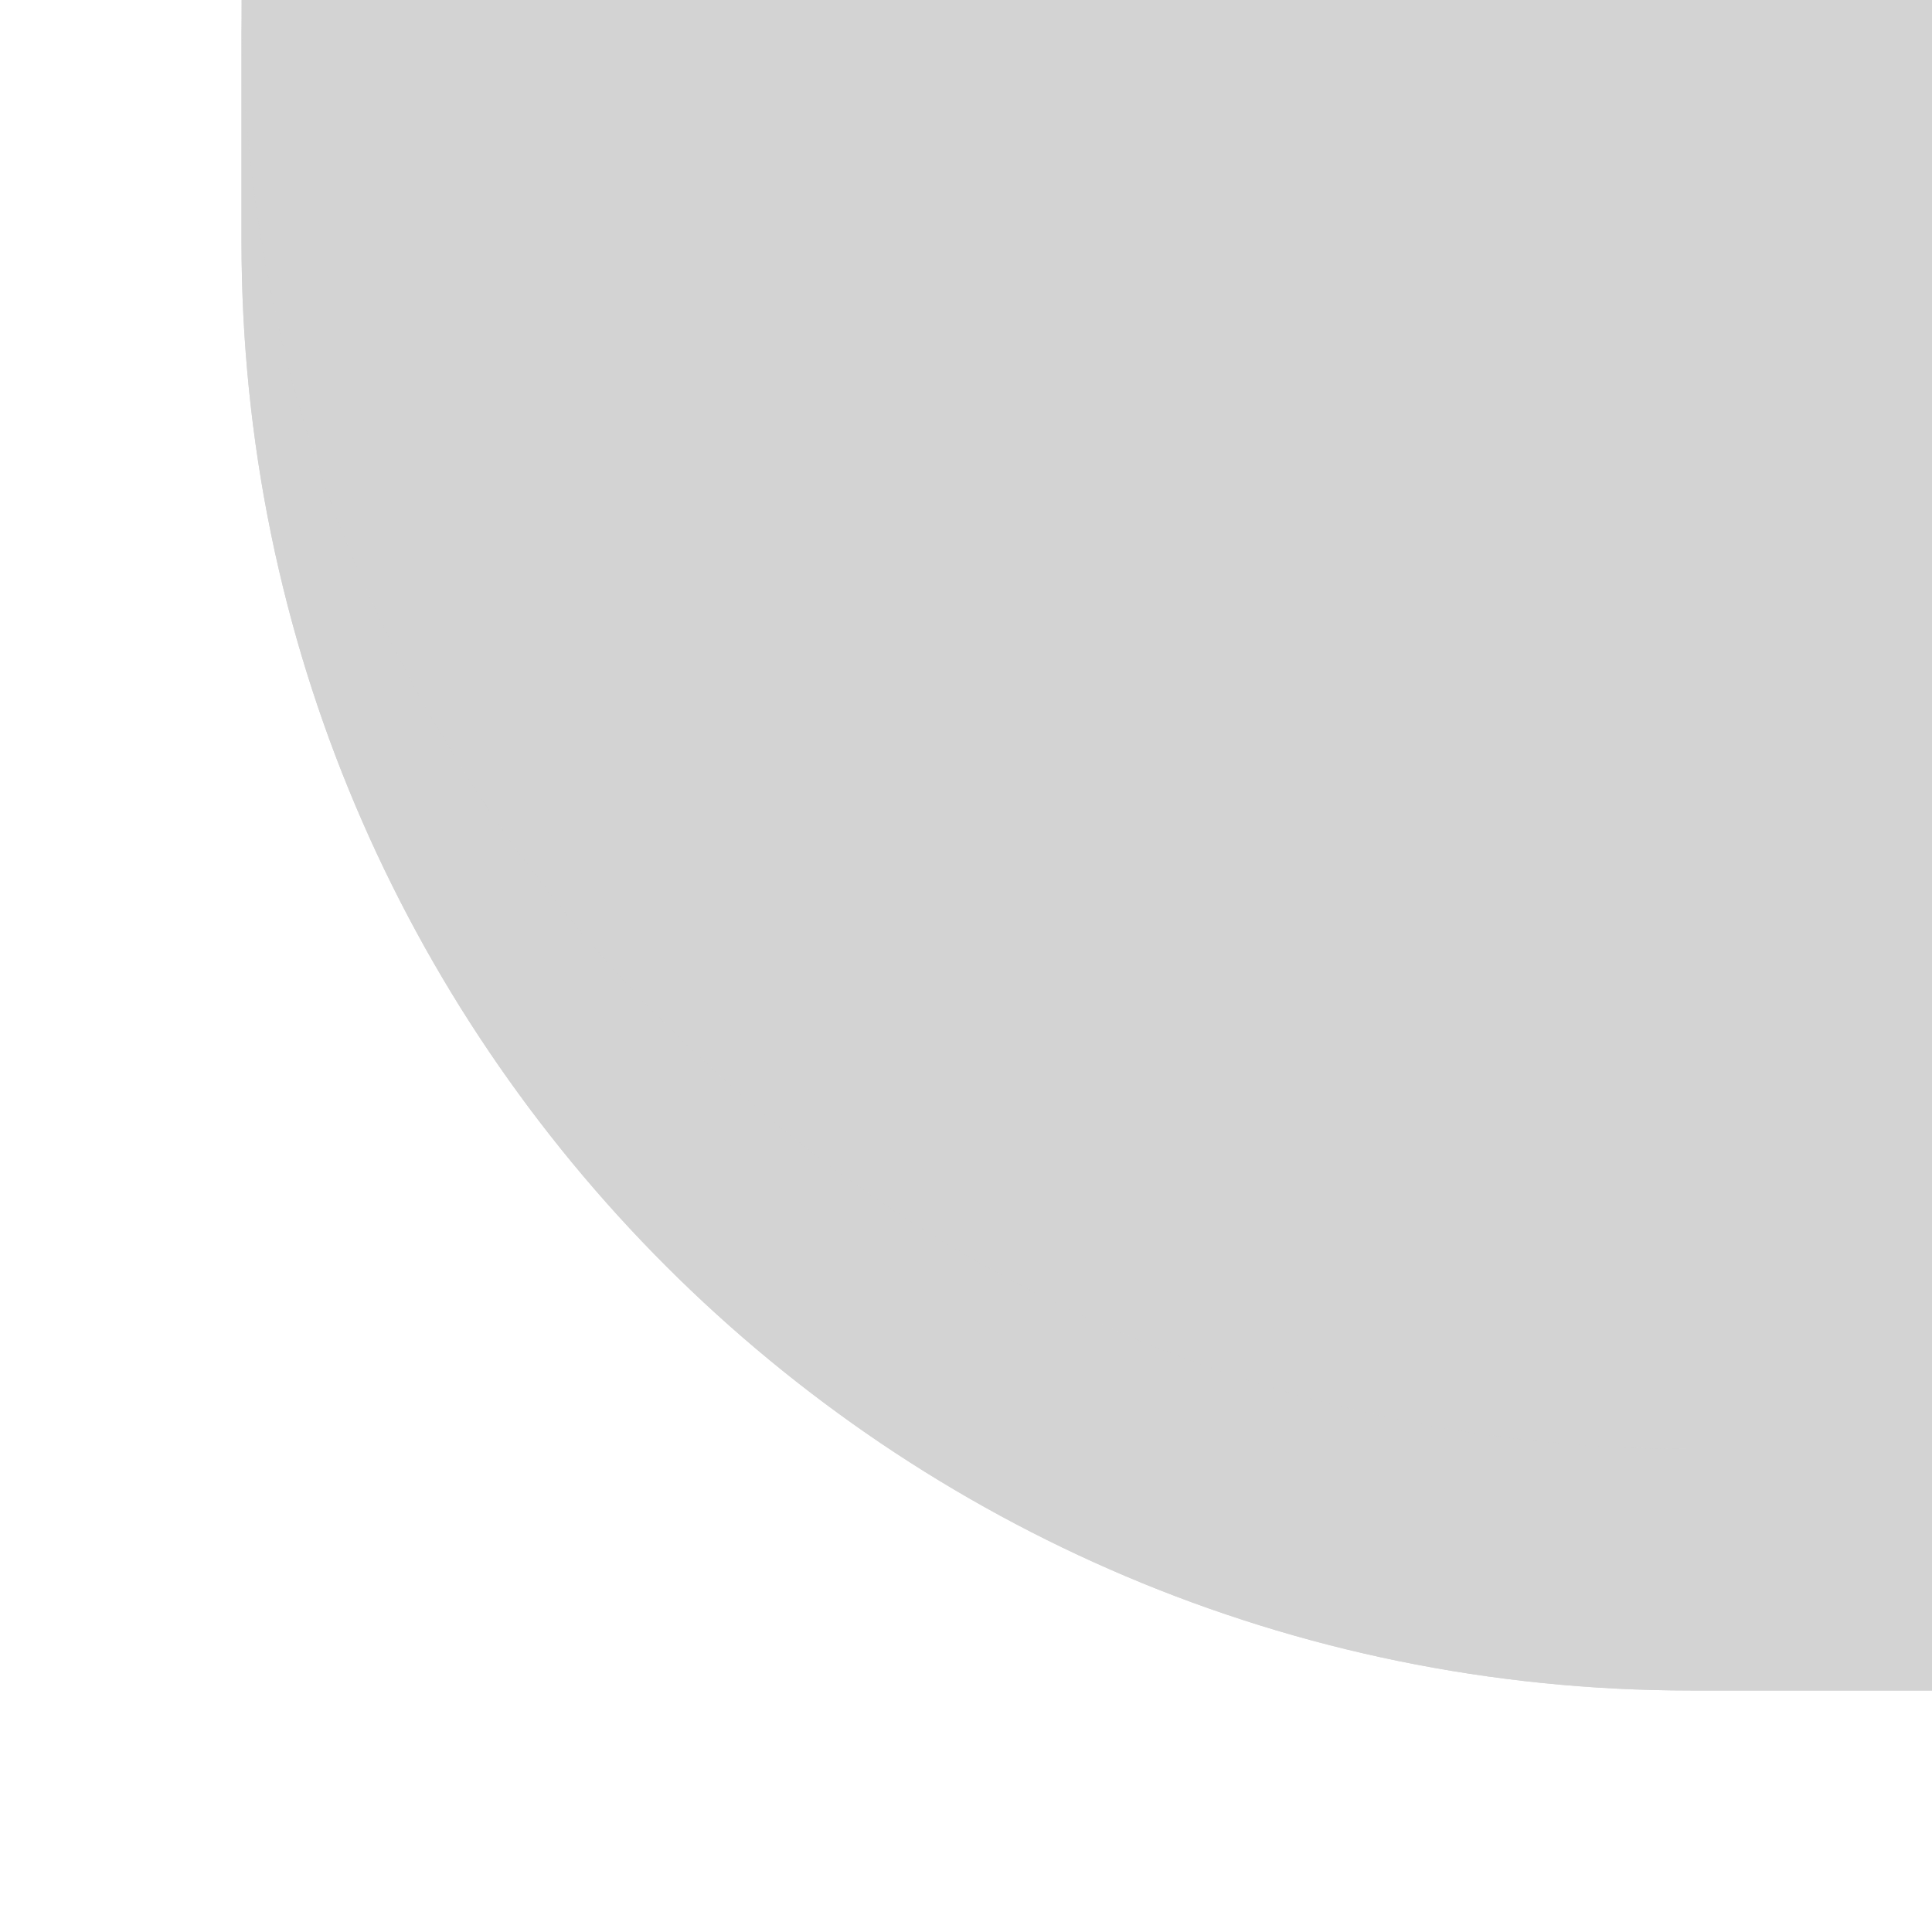 <?xml version="1.0" encoding="UTF-8"?>
<svg xmlns="http://www.w3.org/2000/svg" xmlns:xlink="http://www.w3.org/1999/xlink" baseProfile="tiny" contentScriptType="text/ecmascript" contentStyleType="text/css" height="8px" preserveAspectRatio="xMidYMid meet" version="1.1" viewBox="0 0 8 8" width="8px" x="0px" y="0px" zoomAndPan="magnify">
<g>
<rect fill="none" height="8" width="8" y="0"/>
<linearGradient gradientUnits="userSpaceOnUse" id="SVGID_1_" x1="4.5" x2="4.5" xlink:actuate="onLoad" xlink:show="other" xlink:type="simple" y1="-34.399" y2="4.053">
<stop offset="0" stop-color="#d3d3d3"/>
<stop offset="1" stop-color="#d3d3d3"/>
</linearGradient>
<path d="M 8.0 7.0 L 7.0 7.0 C 3.688 7.0 1.0 4.314 1.0 1.0 L 1.0 0.0 L 8.0 0.0 L 8.0 7.0 z " fill="url(#SVGID_1_)"/>
<linearGradient gradientUnits="userSpaceOnUse" id="SVGID_2_" x1="4.5" x2="4.5" xlink:actuate="onLoad" xlink:show="other" xlink:type="simple" y1="6.941" y2="0.124">
<stop offset="0" stop-color="#d3d3d3"/>
<stop offset="1" stop-color="#d3d3d3"/>
</linearGradient>
<path d="M 7.0 7.0 C 3.688 7.0 1.0 4.314 1.0 1.0 L 1.0 0.0 C 1.0 3.314 3.688 6.0 7.0 6.0 L 8.0 6.0 L 8.0 7.0 L 7.0 7.0 z " fill="url(#SVGID_2_)" fill-opacity="0.9" stroke-opacity="0.9"/>
</g>
</svg>
